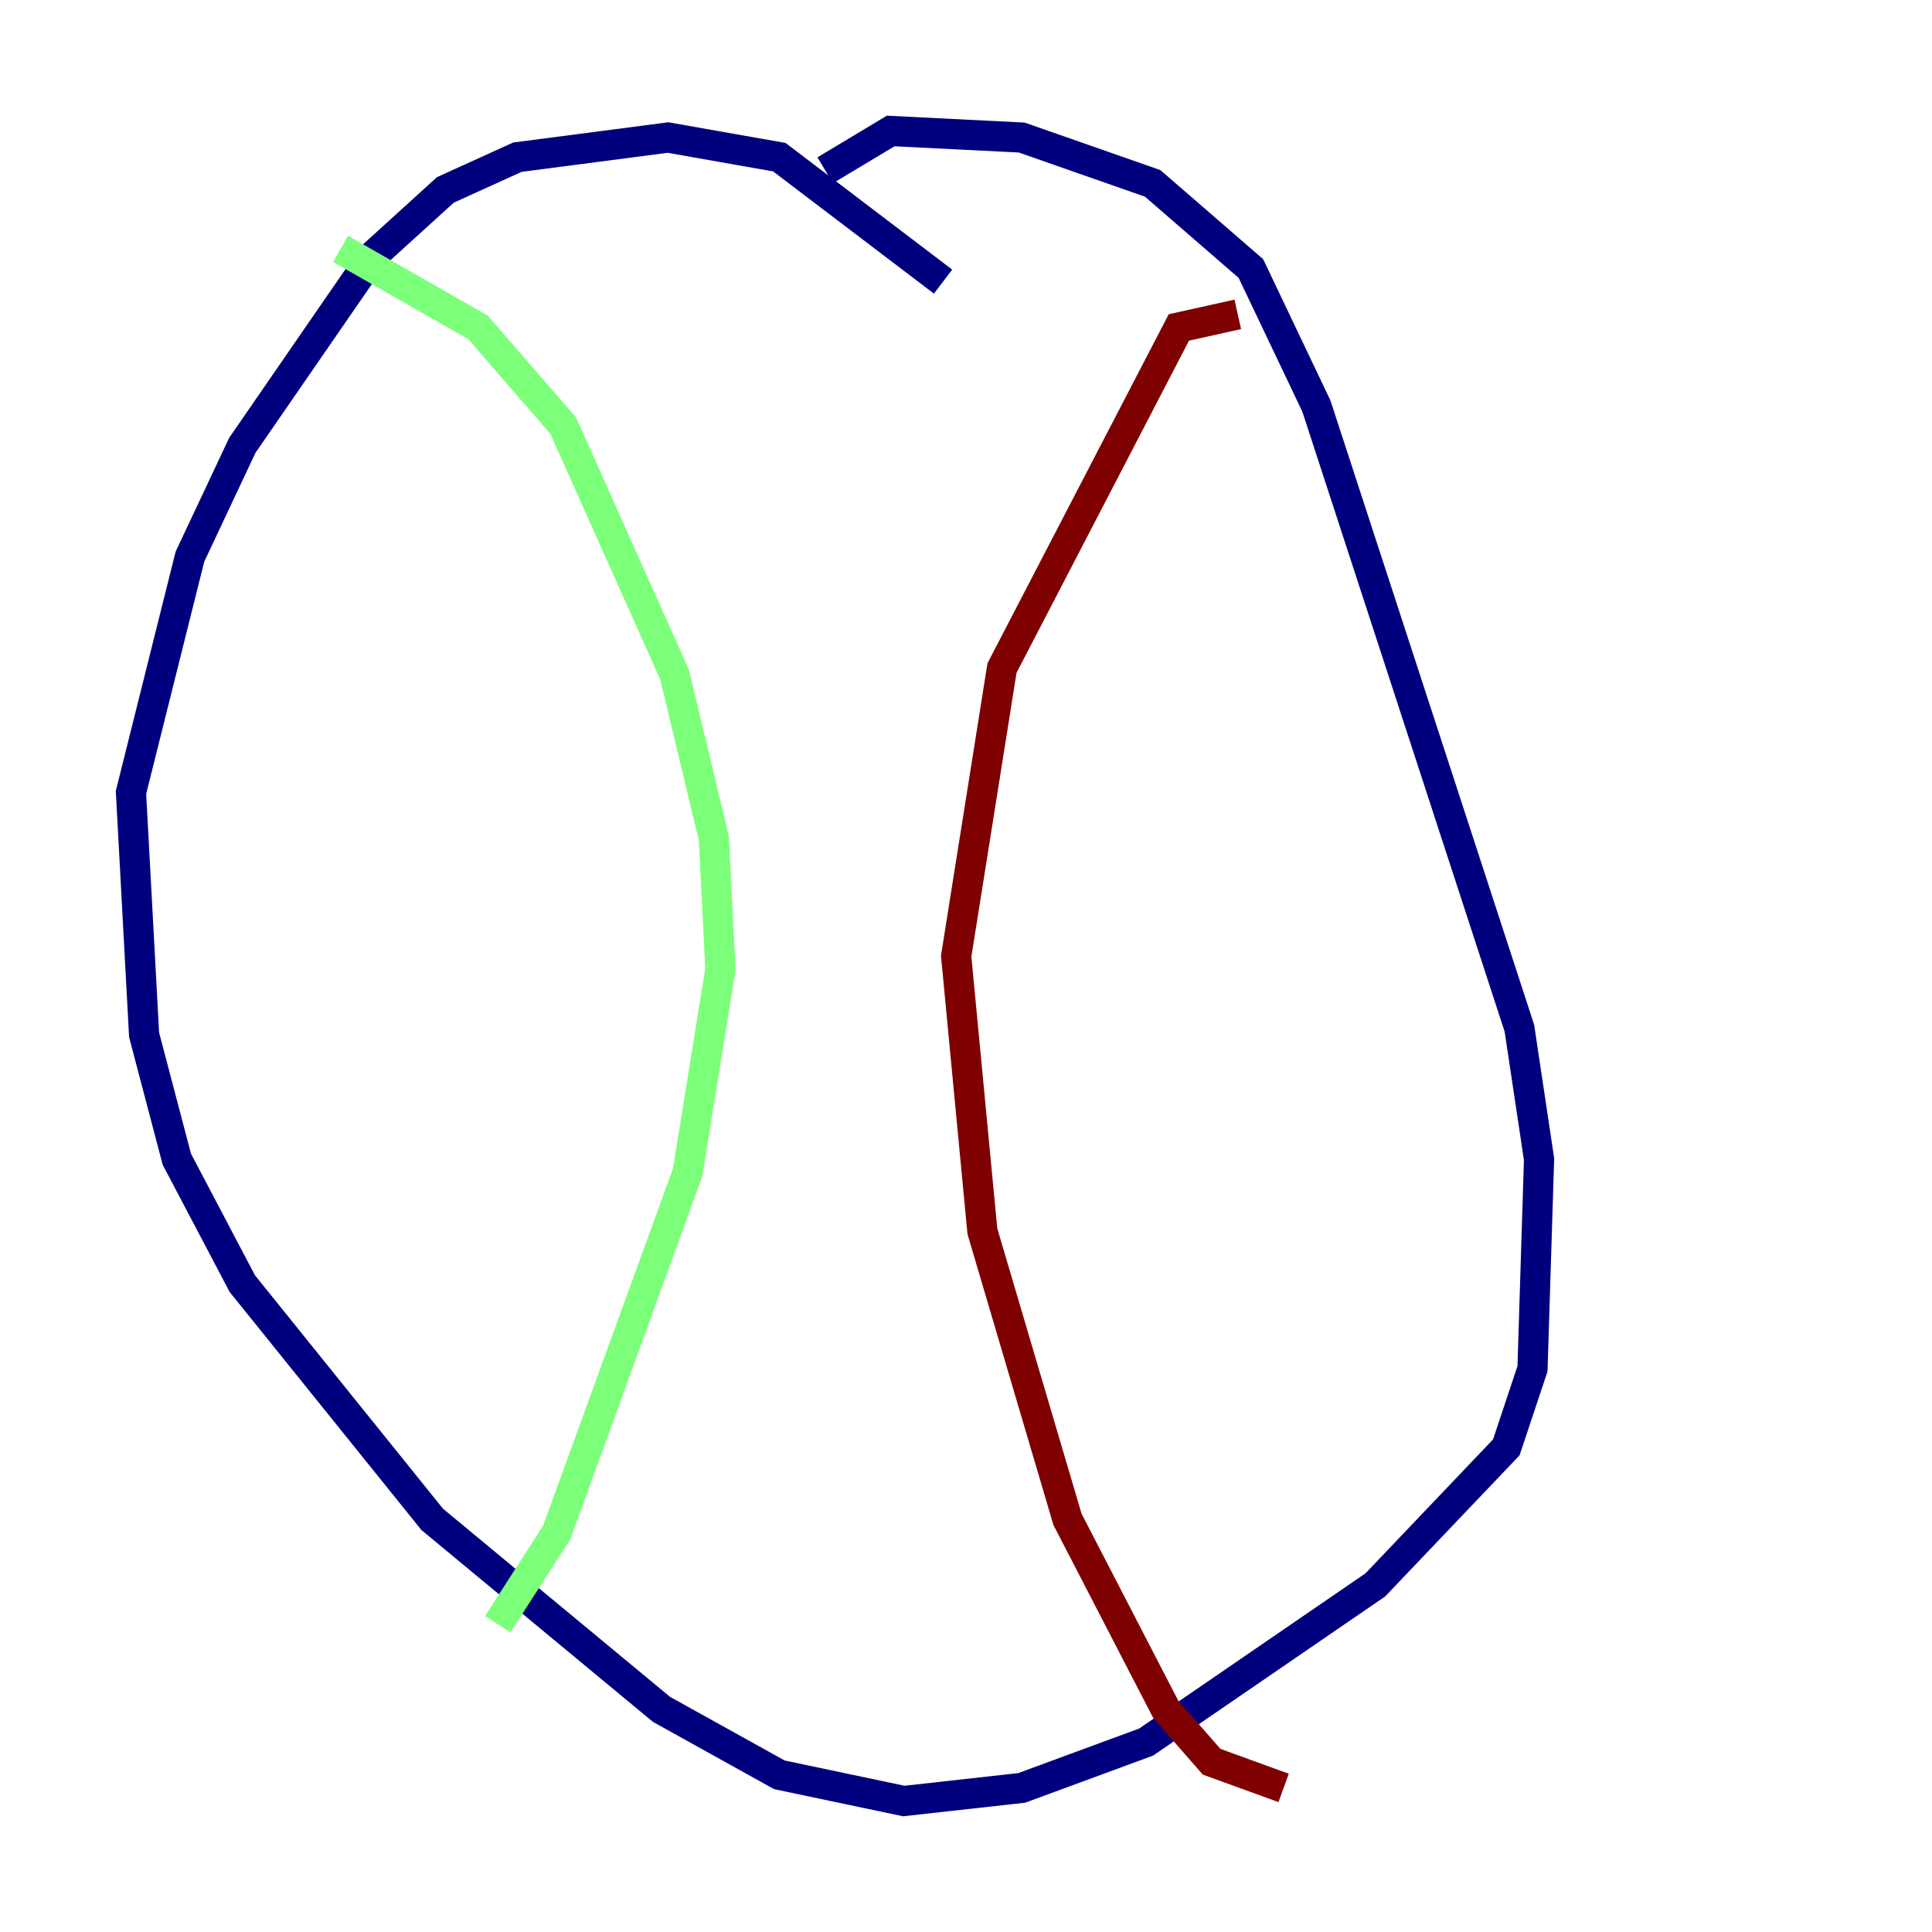 <?xml version="1.0" encoding="utf-8" ?>
<svg baseProfile="tiny" height="128" version="1.2" viewBox="0,0,128,128" width="128" xmlns="http://www.w3.org/2000/svg" xmlns:ev="http://www.w3.org/2001/xml-events" xmlns:xlink="http://www.w3.org/1999/xlink"><defs /><polyline fill="none" points="62.481,18.658 51.634,10.414 44.258,9.112 34.278,10.414 29.505,12.583 24.732,16.922 16.054,29.505 12.583,36.881 8.678,52.502 9.546,68.556 11.715,76.8 16.054,85.044 28.637,100.664 43.824,113.248 51.634,117.586 59.878,119.322 67.688,118.454 75.932,115.417 91.119,105.003 99.797,95.891 101.532,90.685 101.966,76.8 100.664,68.122 87.214,26.902 82.875,17.79 76.366,12.149 67.688,9.112 59.01,8.678 54.671,11.281" stroke="#00007f" stroke-width="2" /><polyline fill="none" points="22.563,16.488 31.675,21.695 37.315,28.203 44.691,44.691 47.295,55.539 47.729,64.217 45.559,77.668 36.881,101.532 32.976,107.607" stroke="#7cff79" stroke-width="2" /><polyline fill="none" points="82.007,20.827 78.102,21.695 66.386,44.258 63.349,63.349 65.085,81.573 70.725,100.664 77.234,113.248 80.271,116.719 85.044,118.454" stroke="#7f0000" stroke-width="2" /></svg>